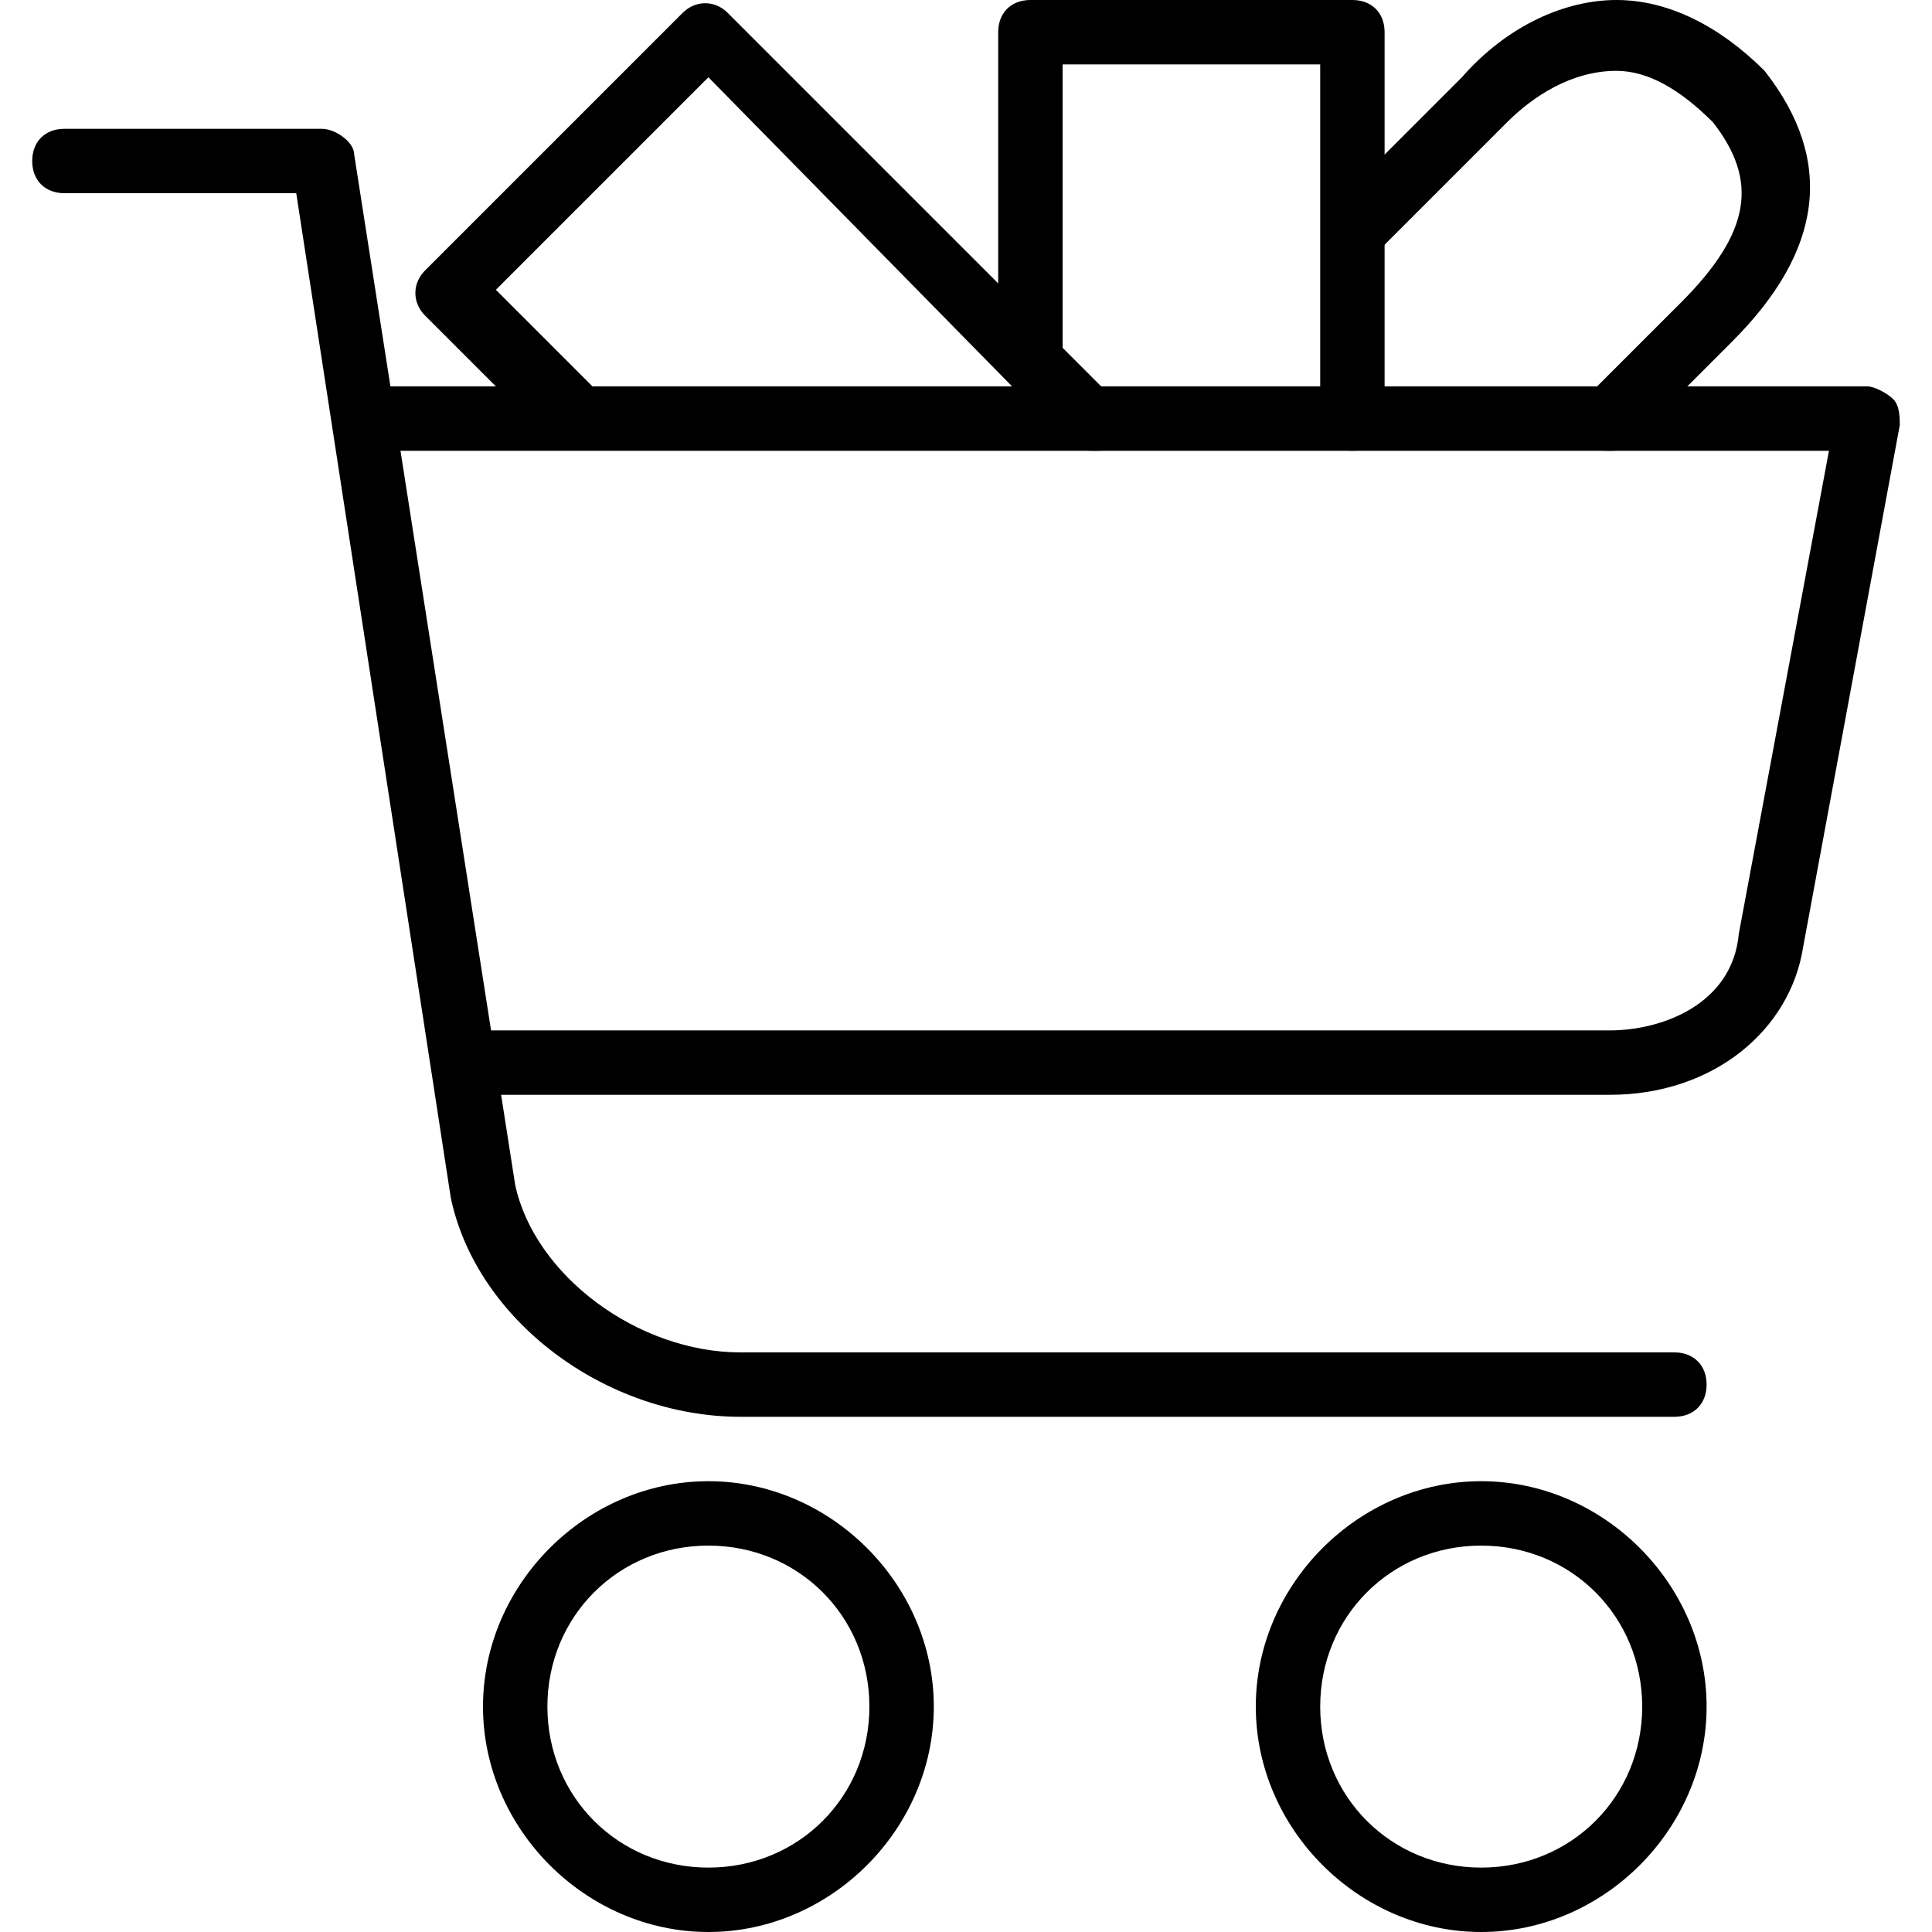<?xml version="1.0" encoding="utf-8"?>
<!-- Generator: Adobe Illustrator 19.0.0, SVG Export Plug-In . SVG Version: 6.00 Build 0)  -->
<svg version="1.1" id="Layer_1" xmlns="http://www.w3.org/2000/svg" xmlns:xlink="http://www.w3.org/1999/xlink" x="0px" y="0px"
	 viewBox="0 0 30 30" style="enable-background:new 0 0 30 30;" xml:space="preserve">
<g>
	<g>
		<path d="M17,7c-0.1,0-0.3,0-0.4-0.1L11,1.2L7.7,4.5l1.6,1.6c0.2,0.2,0.2,0.5,0,0.7S8.8,7,8.6,6.9l-2-2c-0.2-0.2-0.2-0.5,0-0.7l4-4
			c0.2-0.2,0.5-0.2,0.7,0l6,6c0.2,0.2,0.2,0.5,0,0.7C17.3,7,17.1,7,17,7z"/>
	</g>
	<g>
		<path d="M21,7c-0.3,0-0.5-0.2-0.5-0.5V1h-4v4.5C16.5,5.8,16.3,6,16,6c-0.3,0-0.5-0.2-0.5-0.5v-5C15.5,0.2,15.7,0,16,0h5
			c0.3,0,0.5,0.2,0.5,0.5v6C21.5,6.8,21.3,7,21,7z"/>
	</g>
	<g>
		<path d="M25,7c-0.1,0-0.3,0-0.4-0.1c-0.2-0.2-0.2-0.5,0-0.7l1.5-1.5c1.1-1.1,1.2-1.9,0.5-2.8c-0.5-0.5-1-0.8-1.5-0.8
			c-0.7,0-1.3,0.4-1.7,0.8l-2,2c-0.2,0.2-0.5,0.2-0.7,0s-0.2-0.5,0-0.7l2-2C23.4,0.4,24.3,0,25.1,0c0.8,0,1.6,0.4,2.3,1.1
			c1.1,1.4,0.9,2.8-0.5,4.2l-1.5,1.5C25.3,7,25.1,7,25,7z"/>
	</g>
	<g>
		<g>
			<path d="M26,22H11.5c-2.1,0-4.1-1.5-4.5-3.4L4.6,3H1C0.7,3,0.5,2.8,0.5,2.5S0.7,2,1,2h4c0.2,0,0.5,0.2,0.5,0.4l2.5,16
				c0.3,1.4,1.9,2.6,3.5,2.6H26c0.3,0,0.5,0.2,0.5,0.5S26.3,22,26,22z"/>
		</g>
		<g>
			<path d="M25,17H7.5C7.2,17,7,16.8,7,16.5S7.2,16,7.5,16H25c0.8,0,1.9-0.4,2-1.5L28.4,7H6C5.7,7,5.5,6.8,5.5,6.5S5.7,6,6,6h23
				c0.1,0,0.3,0.1,0.4,0.2s0.1,0.3,0.1,0.4L28,14.7C27.8,16,26.6,17,25,17z"/>
		</g>
		<g>
			<path d="M11,30c-1.9,0-3.5-1.6-3.5-3.5S9.1,23,11,23s3.5,1.6,3.5,3.5S12.9,30,11,30z M11,24c-1.4,0-2.5,1.1-2.5,2.5S9.6,29,11,29
				s2.5-1.1,2.5-2.5S12.4,24,11,24z"/>
		</g>
		<g>
			<path d="M23,30c-1.9,0-3.5-1.6-3.5-3.5S21.1,23,23,23s3.5,1.6,3.5,3.5S24.9,30,23,30z M23,24c-1.4,0-2.5,1.1-2.5,2.5
				S21.6,29,23,29s2.5-1.1,2.5-2.5S24.4,24,23,24z"/>
		</g>
	</g>
</g>
</svg>
